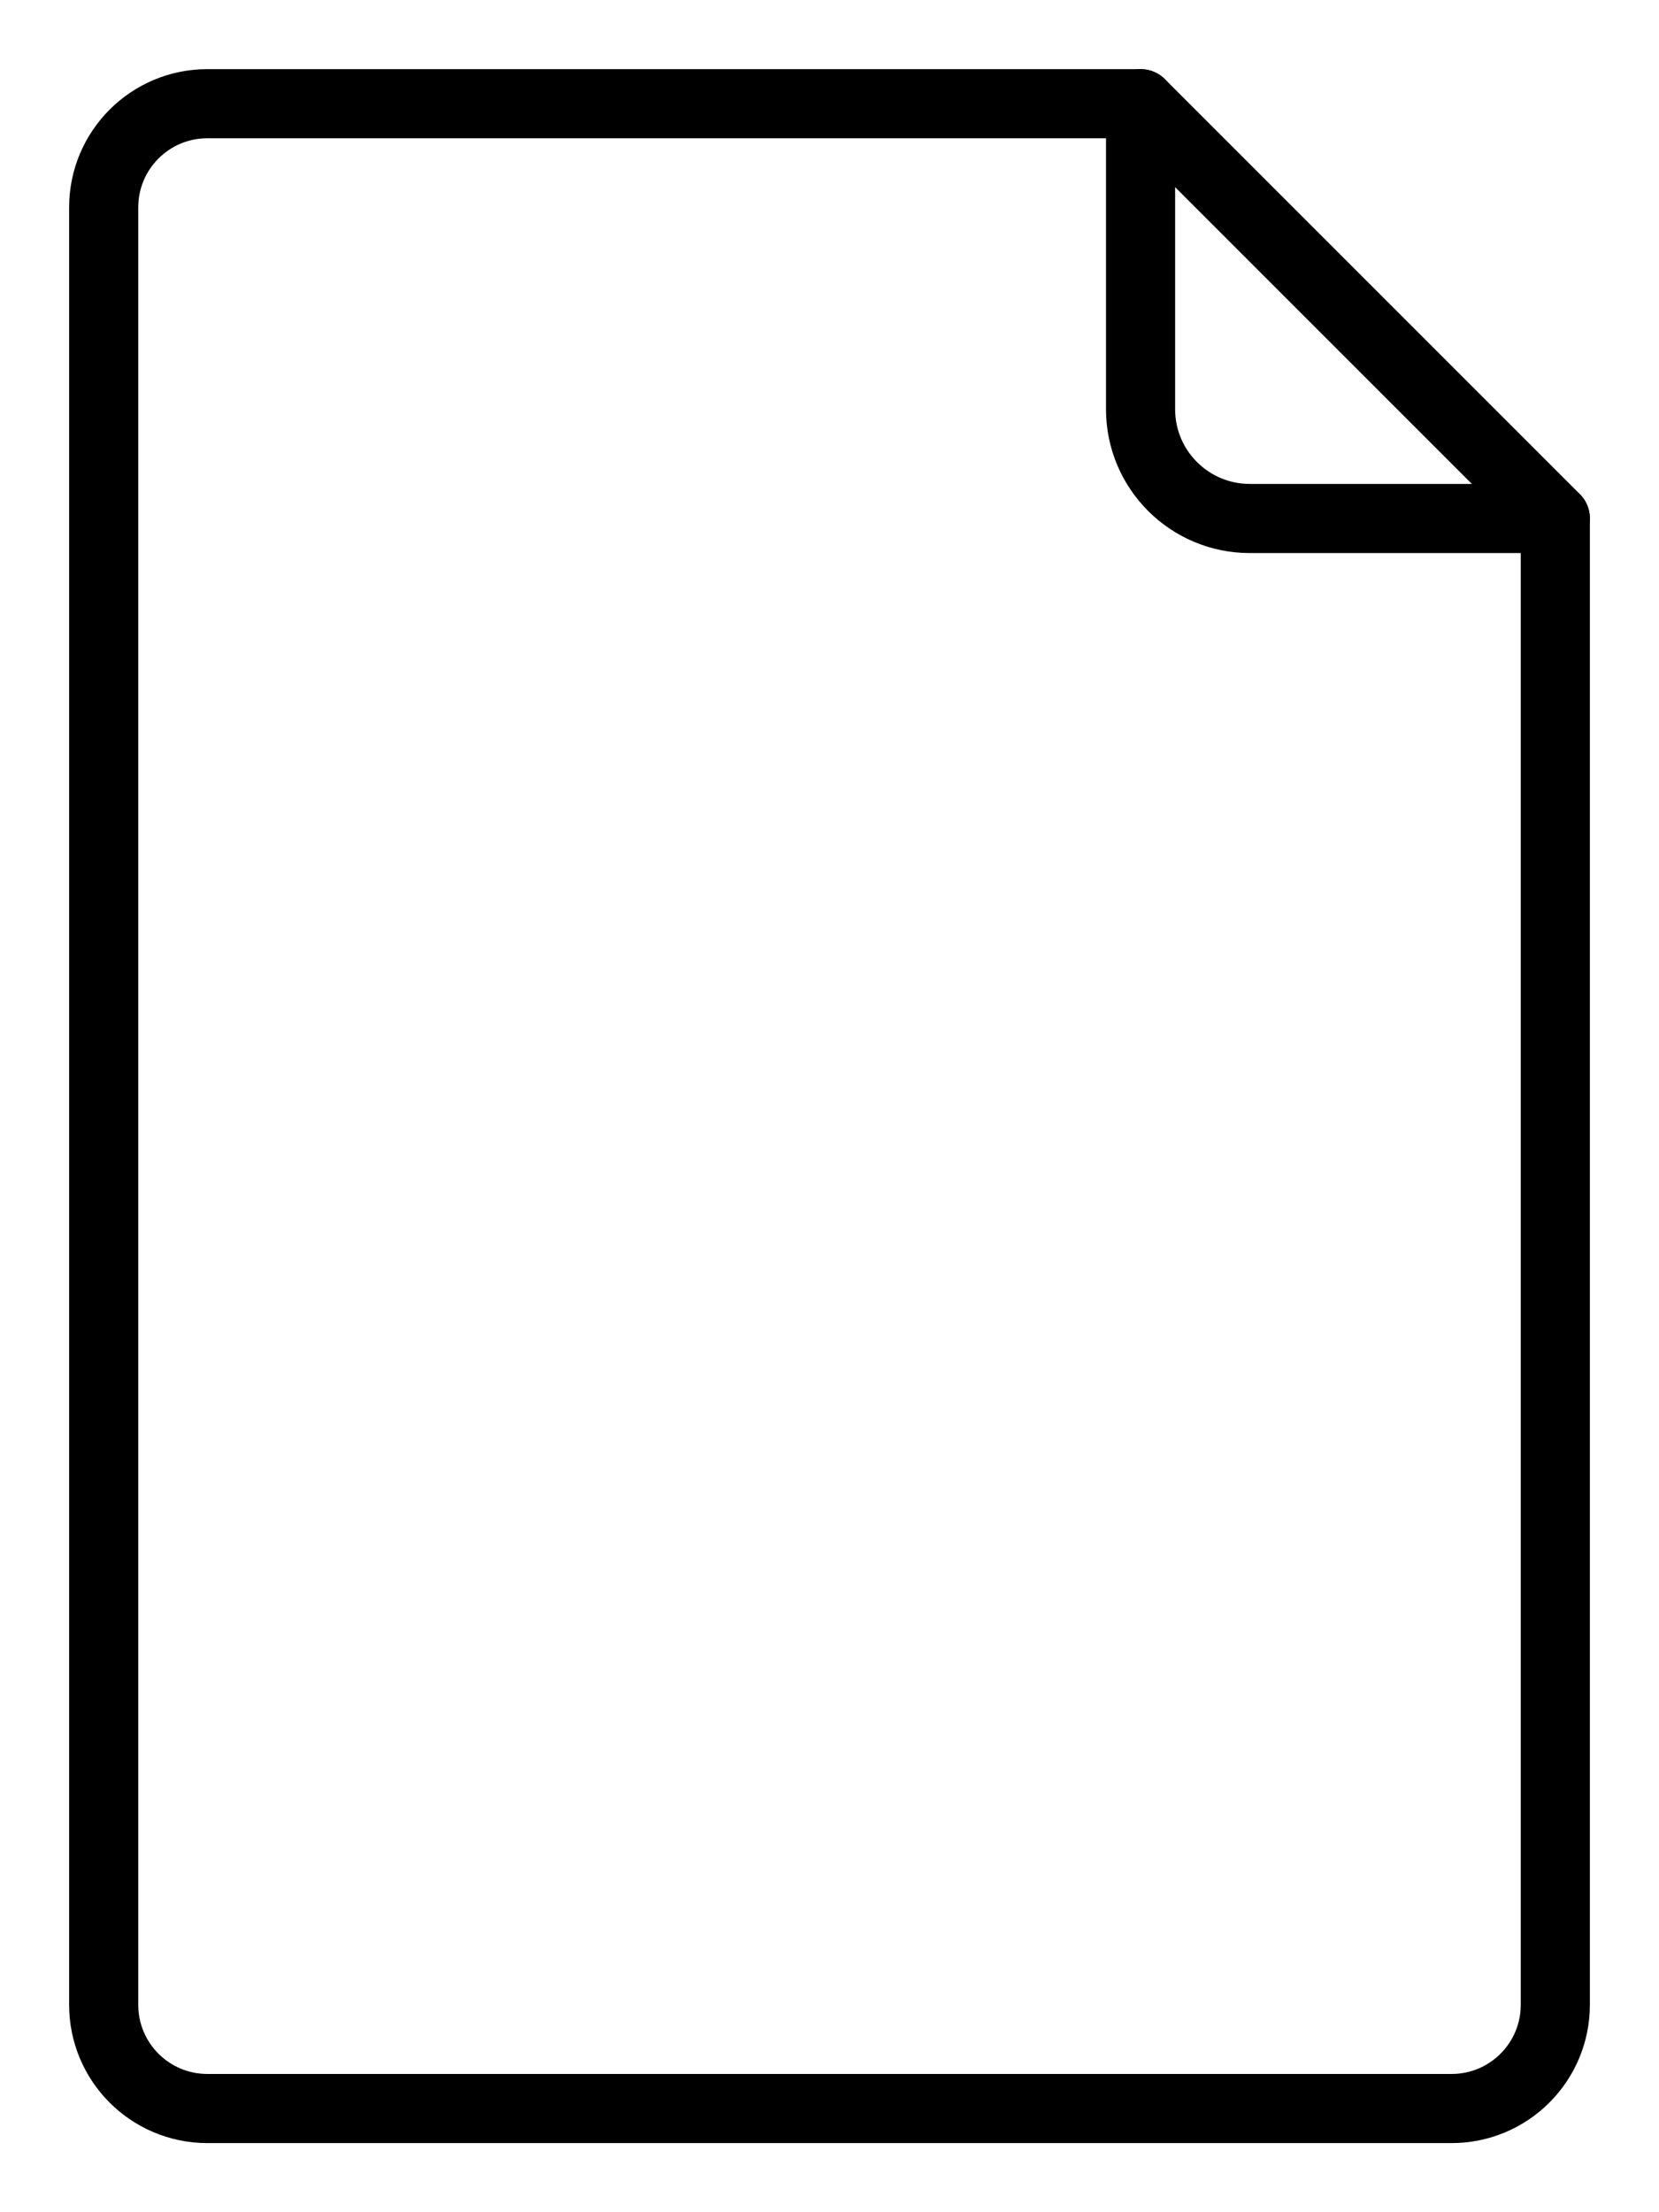 <?xml version="1.0" encoding="UTF-8"?>
<svg width="24px" height="32px" viewBox="0 0 24 32" version="1.1" xmlns="http://www.w3.org/2000/svg" xmlns:xlink="http://www.w3.org/1999/xlink">
    <!-- Generator: Sketch 52 (66869) - http://www.bohemiancoding.com/sketch -->
    <title>Page icon</title>
    <desc>Created with Sketch.</desc>
    <g id="Page-icon" stroke="none" stroke-width="1" fill="none" fill-rule="evenodd" stroke-linecap="round" stroke-linejoin="round">
        <path d="M21,30.5 L3,30.5 C2.171,30.5 1.5,29.828 1.5,29 L1.5,3 C1.5,2.172 2.171,1.5 3,1.5 L16.5,1.5 L22.5,7.5 L22.5,29 C22.5,29.828 21.829,30.5 21,30.5 Z" id="Path" stroke="#000000"></path>
        <path d="M16.5,1.5 L16.5,5.92 C16.5,6.793 17.208,7.5 18.08,7.5 L22.5,7.5" id="Path" stroke="#000000"></path>
    </g>
</svg>